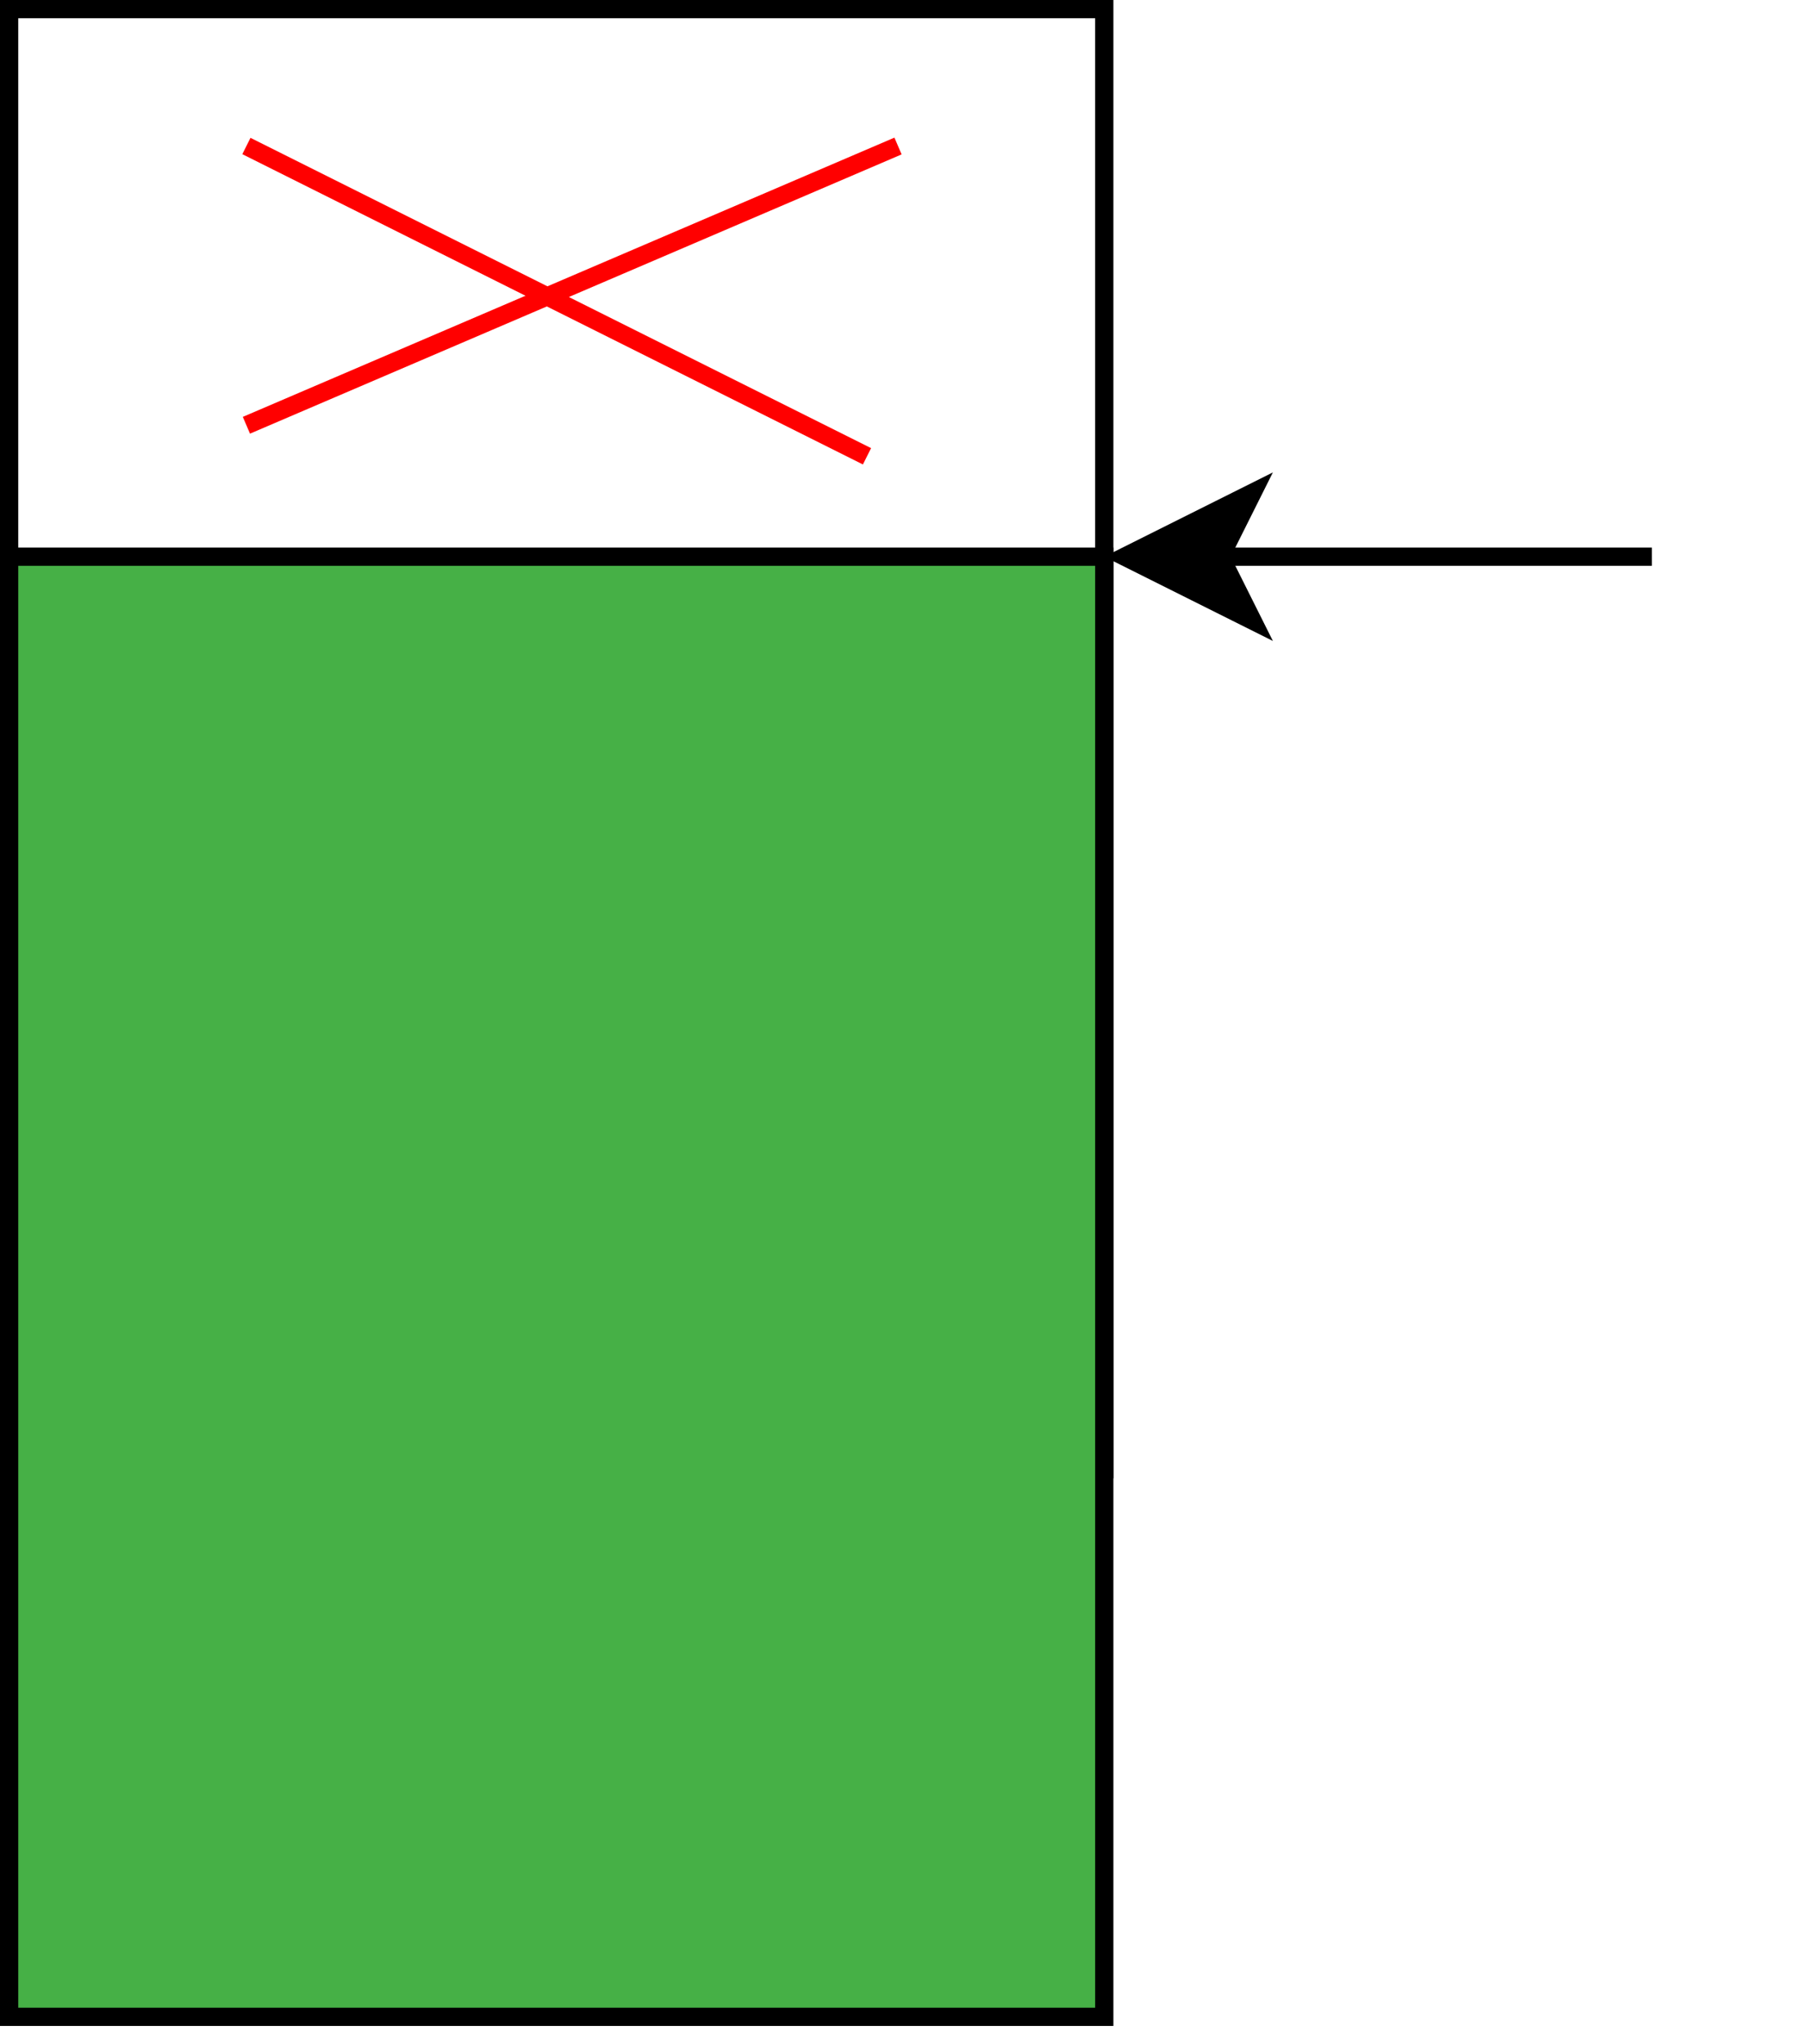 <?xml version="1.0" encoding="UTF-8"?>
<!DOCTYPE svg PUBLIC "-//W3C//DTD SVG 1.1//EN" "http://www.w3.org/Graphics/SVG/1.1/DTD/svg11.dtd">
<svg xmlns="http://www.w3.org/2000/svg" xmlns:xlink="http://www.w3.org/1999/xlink" version="1.1" width="99px" height="112px" viewBox="-0.5 -0.5 99 112"><defs><style type="text/css">@import url(https://fonts.googleapis.com/css2?family=Architects+Daughter:wght@400;500);&#xa;</style></defs><g><g><rect x="0" y="0" width="60" height="80" fill="none" stroke="rgb(0, 0, 0)" pointer-events="all"/></g><g><rect x="0" y="30" width="60" height="80" fill="#46b046" stroke="rgb(0, 0, 0)" pointer-events="all"/></g><g><path d="M 90 30 L 66.37 30" fill="none" stroke="rgb(0, 0, 0)" stroke-miterlimit="10" pointer-events="stroke"/><path d="M 61.12 30 L 68.12 26.5 L 66.37 30 L 68.12 33.5 Z" fill="rgb(0, 0, 0)" stroke="rgb(0, 0, 0)" stroke-miterlimit="10" pointer-events="all"/></g><g/><g><path d="M 13 7.5 L 47 24.5" fill="none" stroke="#ff0000" stroke-miterlimit="10" pointer-events="stroke"/></g><g><path d="M 48.7 7.5 L 13 22.8" fill="none" stroke="#ff0000" stroke-miterlimit="10" pointer-events="stroke"/></g></g></svg>